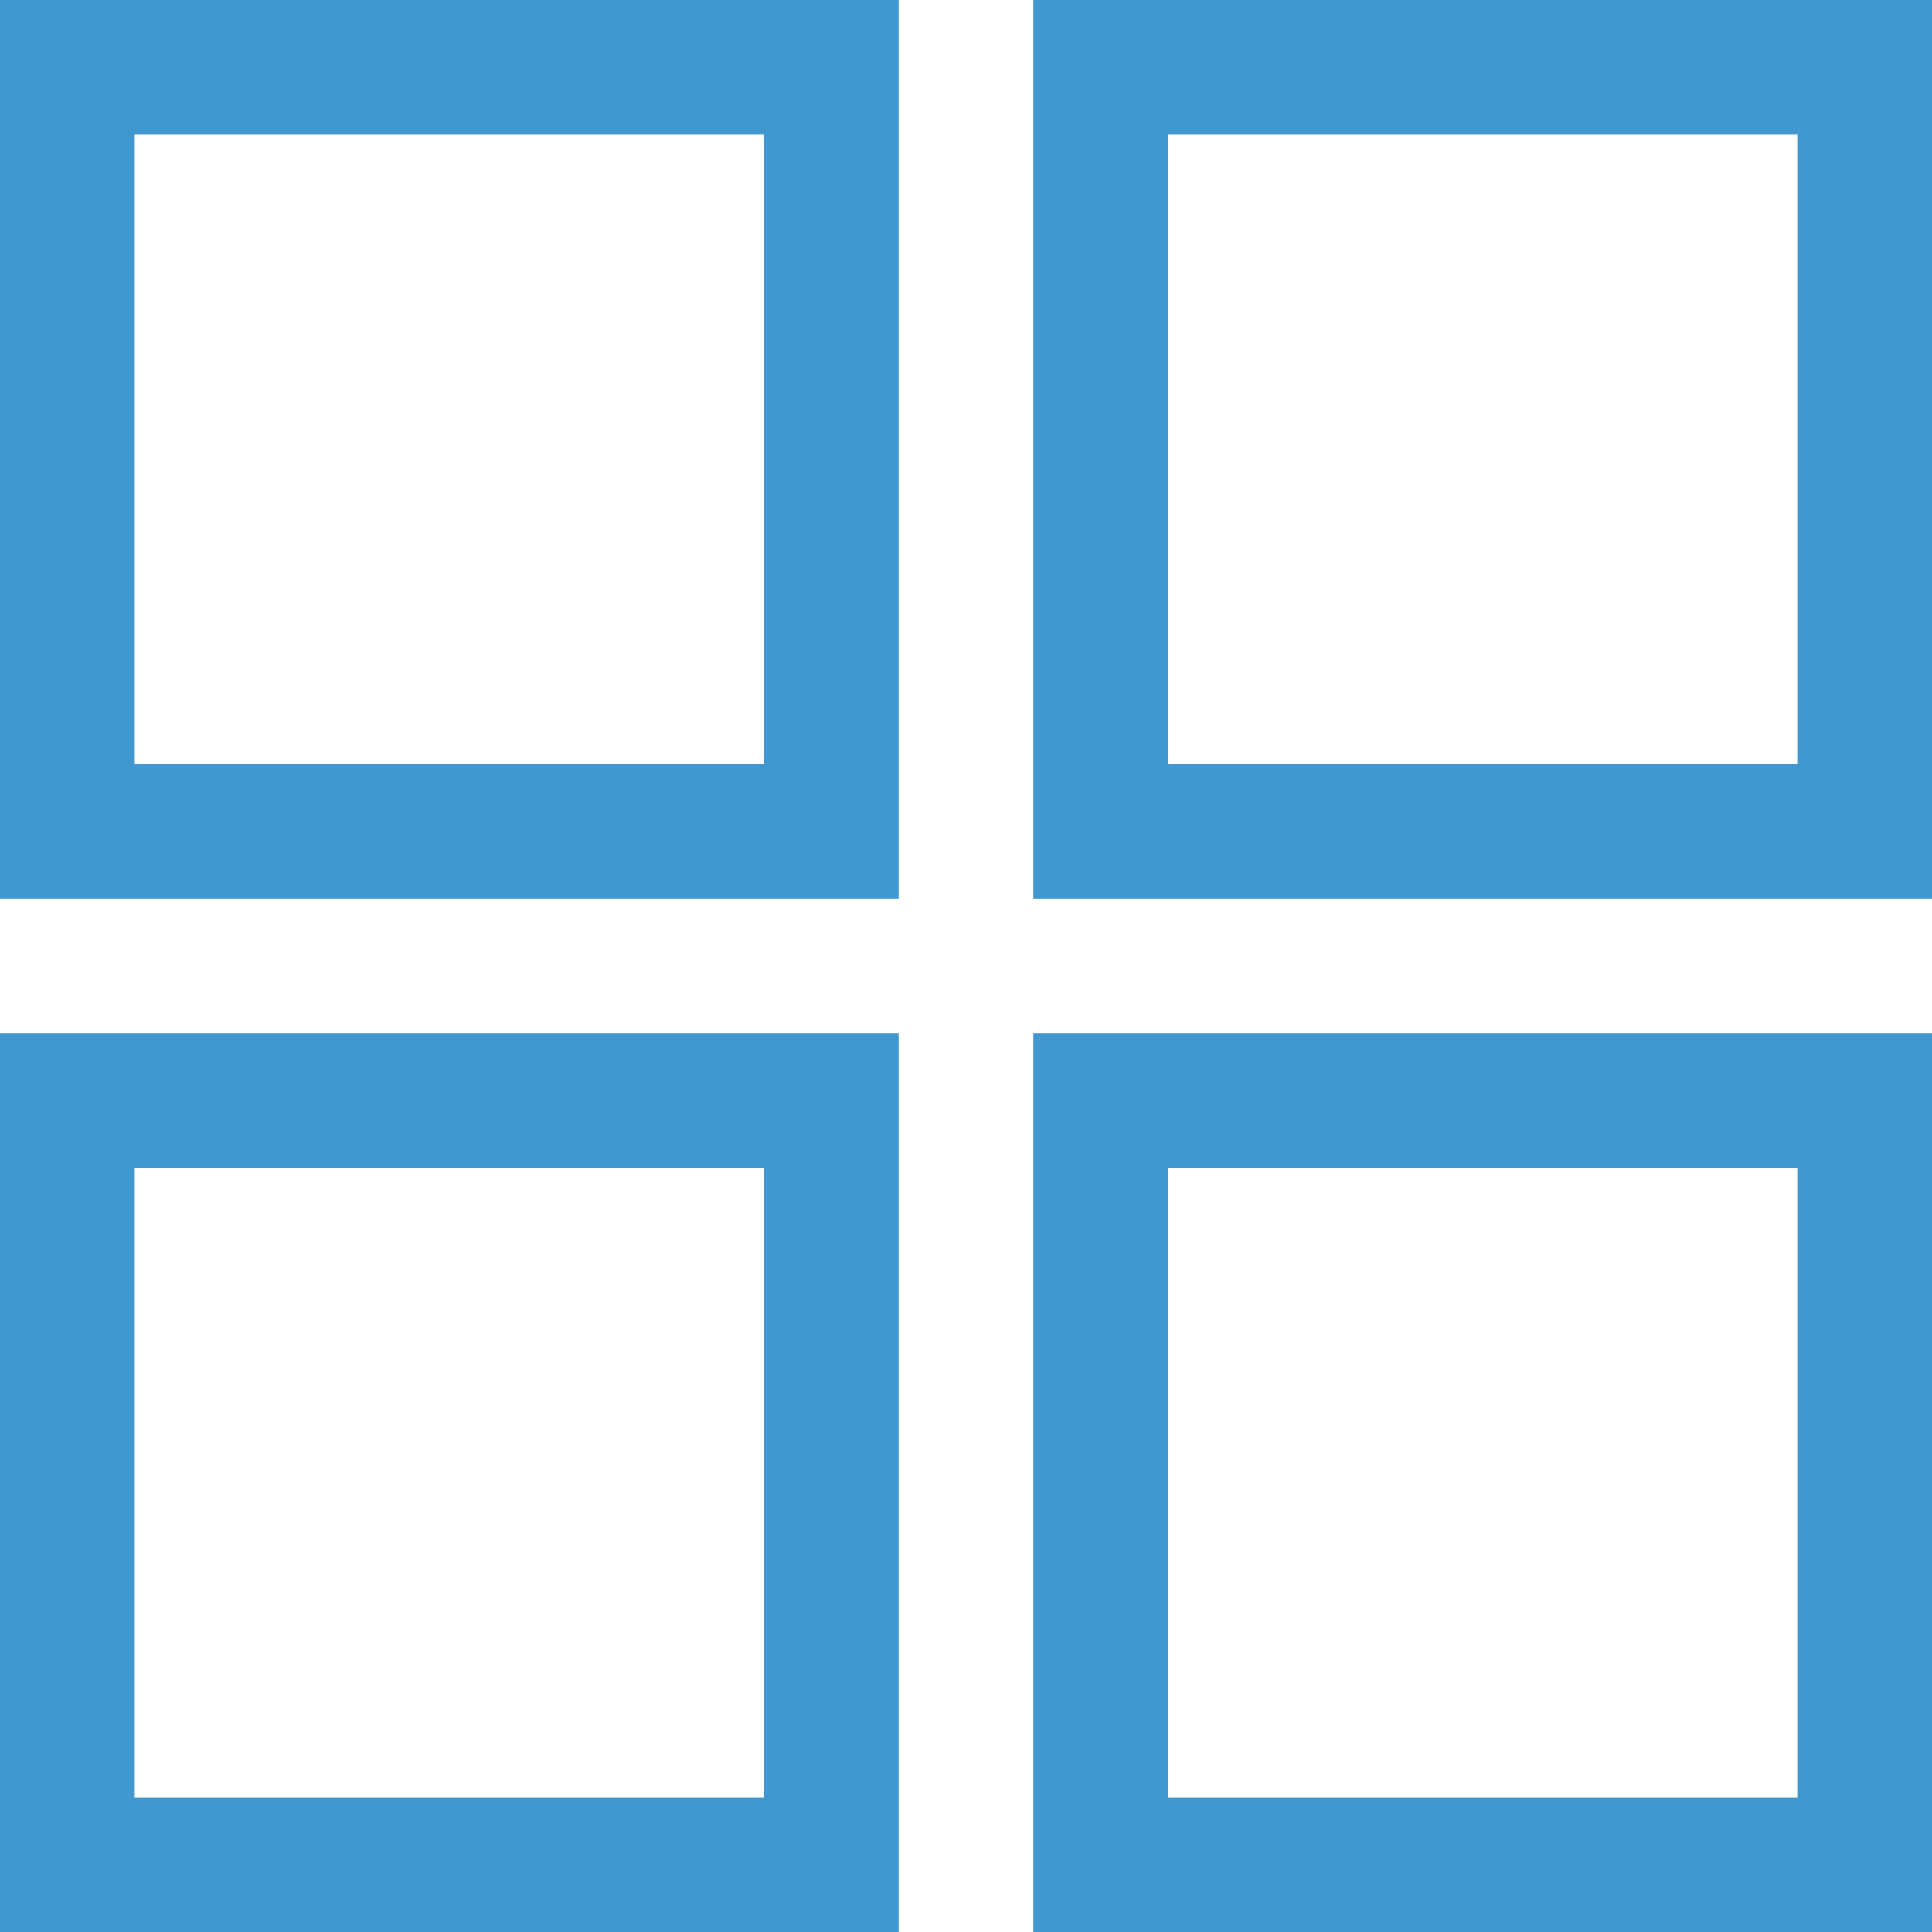 <?xml version="1.0" encoding="UTF-8" standalone="no"?><!-- Generator: Gravit.io --><svg xmlns="http://www.w3.org/2000/svg" xmlns:xlink="http://www.w3.org/1999/xlink" style="isolation:isolate" viewBox="0 0 43 43" width="43pt" height="43pt"><defs><clipPath id="_clipPath_5MJ1bmFMCWpI43GhfmYSmxuMQXI55VPt"><rect width="43" height="43"/></clipPath></defs><g clip-path="url(#_clipPath_5MJ1bmFMCWpI43GhfmYSmxuMQXI55VPt)"><g><path d=" M 17 3 L 17 17 L 3 17 L 3 3 L 17 3 Z  M 20 0 L 0 0 L 0 20 L 20 20 L 20 0 L 20 0 L 20 0 Z " fill="#4198d0"/></g><g><path d=" M 17 26 L 17 40 L 3 40 L 3 26 L 17 26 Z  M 20 23 L 0 23 L 0 43 L 20 43 L 20 23 L 20 23 L 20 23 Z " fill="#4198d0"/></g><g><path d=" M 40 3 L 40 17 L 26 17 L 26 3 L 40 3 Z  M 43 0 L 23 0 L 23 20 L 43 20 L 43 0 L 43 0 L 43 0 Z " fill="#4198d0"/></g><g><path d=" M 40 26 L 40 40 L 26 40 L 26 26 L 40 26 Z  M 43 23 L 23 23 L 23 43 L 43 43 L 43 23 L 43 23 L 43 23 Z " fill="#4198d0"/></g></g></svg>